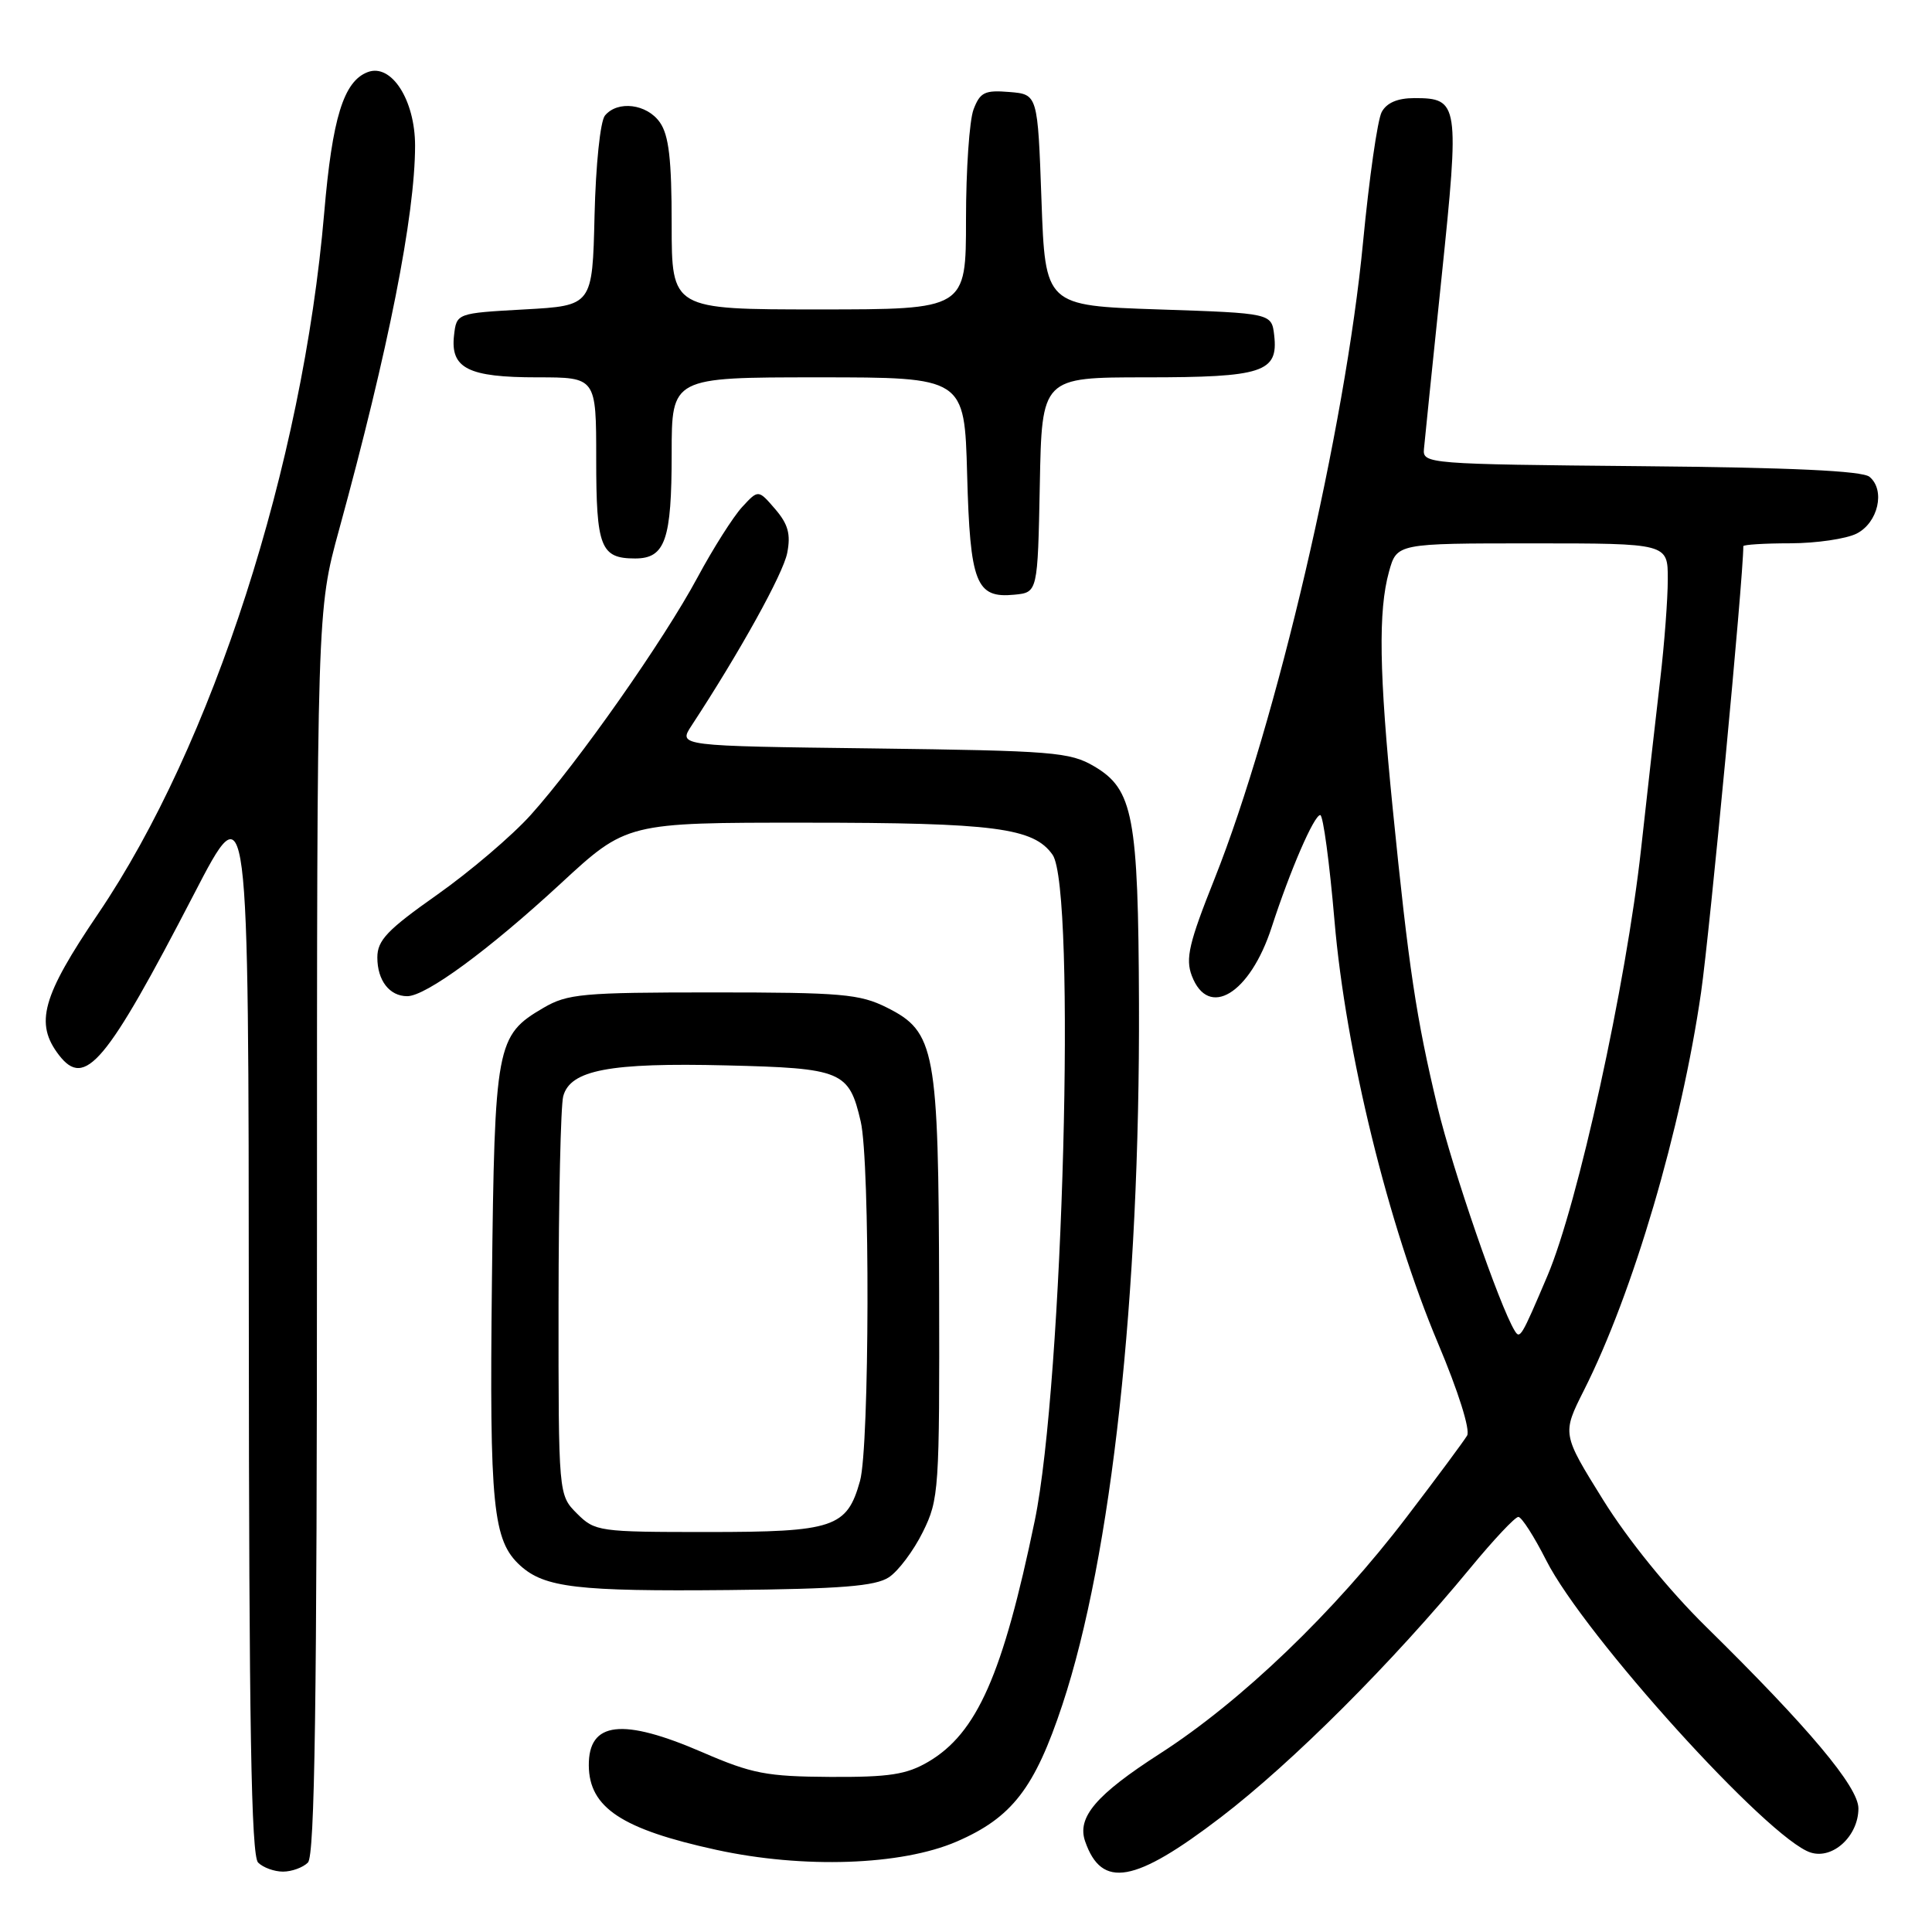 <?xml version="1.0" encoding="UTF-8" standalone="no"?>
<!DOCTYPE svg PUBLIC "-//W3C//DTD SVG 1.1//EN" "http://www.w3.org/Graphics/SVG/1.1/DTD/svg11.dtd" >
<svg xmlns="http://www.w3.org/2000/svg" xmlns:xlink="http://www.w3.org/1999/xlink" version="1.1" viewBox="0 0 256 256">
 <g >
 <path fill="currentColor"
d=" M 40.80 246.80 C 41.71 245.89 42.00 225.96 42.00 163.24 C 42.00 80.87 42.00 80.87 44.93 70.19 C 51.48 46.29 54.99 28.55 55.00 19.31 C 55.00 13.24 51.85 8.35 48.71 9.56 C 45.53 10.78 44.03 15.63 42.96 28.19 C 40.10 61.62 28.13 98.75 13.02 121.05 C 5.56 132.06 4.58 135.59 7.81 139.80 C 11.26 144.28 14.05 140.96 25.69 118.50 C 32.94 104.50 32.94 104.50 32.97 175.05 C 32.99 228.56 33.29 245.89 34.20 246.80 C 34.86 247.46 36.34 248.00 37.50 248.00 C 38.65 248.00 40.14 247.46 40.80 246.80 Z  M 161.78 240.79 C 171.25 233.54 184.49 220.31 194.84 207.75 C 197.90 204.04 200.75 201.00 201.19 201.00 C 201.62 201.00 203.28 203.59 204.88 206.75 C 209.91 216.69 234.36 243.71 239.92 245.47 C 242.86 246.41 246.25 243.28 246.25 239.62 C 246.25 236.77 239.65 228.91 226.01 215.50 C 221.10 210.67 215.71 204.03 212.42 198.74 C 206.98 189.99 206.98 189.99 209.87 184.24 C 216.39 171.33 222.78 149.60 225.40 131.50 C 226.55 123.53 231.00 76.57 231.00 72.37 C 231.00 72.17 233.81 71.99 237.25 71.99 C 240.69 71.98 244.62 71.40 246.00 70.71 C 248.86 69.27 249.85 64.95 247.72 63.18 C 246.76 62.39 237.36 61.95 217.42 61.77 C 189.19 61.51 188.50 61.45 188.68 59.50 C 188.78 58.40 189.83 48.14 191.02 36.71 C 193.41 13.68 193.31 13.00 187.41 13.00 C 185.18 13.00 183.74 13.62 183.08 14.85 C 182.53 15.87 181.42 23.64 180.61 32.10 C 178.26 56.73 169.13 95.85 160.94 116.43 C 157.54 124.95 157.06 127.02 157.92 129.29 C 160.11 135.06 165.63 131.71 168.50 122.87 C 170.95 115.32 174.12 108.00 174.94 108.00 C 175.32 108.00 176.17 114.31 176.83 122.03 C 178.31 139.37 183.96 162.39 190.56 178.03 C 193.22 184.33 194.84 189.47 194.40 190.22 C 193.99 190.92 190.39 195.78 186.40 201.00 C 176.77 213.64 164.46 225.44 153.72 232.35 C 145.23 237.81 142.67 240.81 143.79 244.00 C 145.99 250.31 150.34 249.54 161.78 240.79 Z  M 126.76 244.02 C 134.09 240.85 137.10 236.96 140.77 225.89 C 147.29 206.21 151.06 171.74 150.92 133.00 C 150.83 108.13 150.16 104.59 144.98 101.54 C 141.76 99.65 139.55 99.48 115.68 99.17 C 89.87 98.85 89.87 98.85 91.62 96.17 C 98.02 86.41 103.78 76.02 104.31 73.27 C 104.80 70.78 104.43 69.45 102.71 67.45 C 100.48 64.86 100.48 64.86 98.34 67.18 C 97.16 68.46 94.50 72.65 92.43 76.50 C 87.96 84.83 76.62 100.98 70.33 107.98 C 67.86 110.73 62.27 115.49 57.92 118.56 C 51.32 123.21 50.00 124.59 50.00 126.87 C 50.00 129.92 51.61 132.00 53.96 132.00 C 56.43 132.00 64.74 125.90 74.27 117.10 C 83.03 109.00 83.03 109.00 106.77 109.01 C 131.79 109.01 136.97 109.69 139.47 113.26 C 142.62 117.76 140.87 183.34 137.11 201.50 C 132.88 221.90 129.46 229.65 123.00 233.45 C 120.11 235.14 117.84 235.49 110.00 235.45 C 101.59 235.40 99.65 235.03 93.11 232.20 C 82.45 227.58 77.97 228.10 78.02 233.95 C 78.07 239.52 82.39 242.38 94.90 245.11 C 106.44 247.63 119.44 247.18 126.76 244.02 Z  M 117.78 209.00 C 119.03 208.18 121.06 205.47 122.28 203.00 C 124.42 198.67 124.50 197.47 124.44 171.00 C 124.36 139.01 123.94 136.72 117.50 133.50 C 113.92 131.71 111.50 131.50 94.50 131.50 C 77.15 131.50 75.20 131.68 72.00 133.55 C 65.75 137.21 65.54 138.36 65.18 170.00 C 64.85 199.65 65.30 204.15 68.95 207.46 C 72.17 210.37 76.53 210.88 96.50 210.69 C 111.47 210.54 115.98 210.18 117.78 209.00 Z  M 137.78 64.25 C 138.05 50.00 138.05 50.00 151.84 50.00 C 167.33 50.00 169.39 49.33 168.84 44.45 C 168.50 41.50 168.50 41.50 153.50 41.00 C 138.50 40.50 138.50 40.50 138.00 26.50 C 137.50 12.50 137.50 12.50 133.75 12.19 C 130.49 11.92 129.87 12.22 129.00 14.50 C 128.45 15.95 128.00 22.50 128.00 29.07 C 128.00 41.00 128.00 41.00 108.50 41.00 C 89.00 41.00 89.00 41.00 89.00 29.72 C 89.00 21.13 88.63 17.92 87.44 16.22 C 85.72 13.76 81.84 13.28 80.16 15.31 C 79.54 16.05 78.94 21.86 78.78 28.56 C 78.50 40.50 78.50 40.50 69.50 41.00 C 60.50 41.50 60.50 41.50 60.16 44.45 C 59.67 48.81 62.03 50.00 71.19 50.00 C 79.00 50.00 79.00 50.00 79.00 60.80 C 79.00 72.53 79.58 74.00 84.16 74.00 C 88.15 74.00 89.00 71.54 89.00 60.07 C 89.00 50.00 89.00 50.00 108.40 50.00 C 127.80 50.00 127.80 50.00 128.15 62.85 C 128.54 77.31 129.32 79.30 134.41 78.80 C 137.50 78.50 137.50 78.50 137.78 64.25 Z  M 200.70 176.32 C 198.69 173.03 192.49 155.04 190.48 146.68 C 187.65 134.88 186.66 128.26 184.54 107.11 C 182.74 89.12 182.61 80.94 184.05 75.75 C 185.09 72.00 185.09 72.00 203.05 72.00 C 221.00 72.00 221.00 72.00 220.99 76.75 C 220.99 79.36 220.54 85.33 219.99 90.00 C 219.44 94.67 218.30 104.80 217.45 112.50 C 215.47 130.44 209.08 159.57 205.04 169.06 C 201.57 177.22 201.41 177.48 200.70 176.32 Z  M 76.45 200.55 C 74.00 198.09 74.00 198.09 74.01 172.80 C 74.02 158.88 74.30 146.49 74.63 145.26 C 75.56 141.78 80.77 140.79 96.22 141.17 C 111.60 141.54 112.50 141.92 114.05 148.61 C 115.30 153.99 115.22 191.66 113.96 196.22 C 112.23 202.42 110.52 203.00 93.73 203.00 C 79.33 203.00 78.84 202.93 76.45 200.55 Z "/>
</g>
</svg>